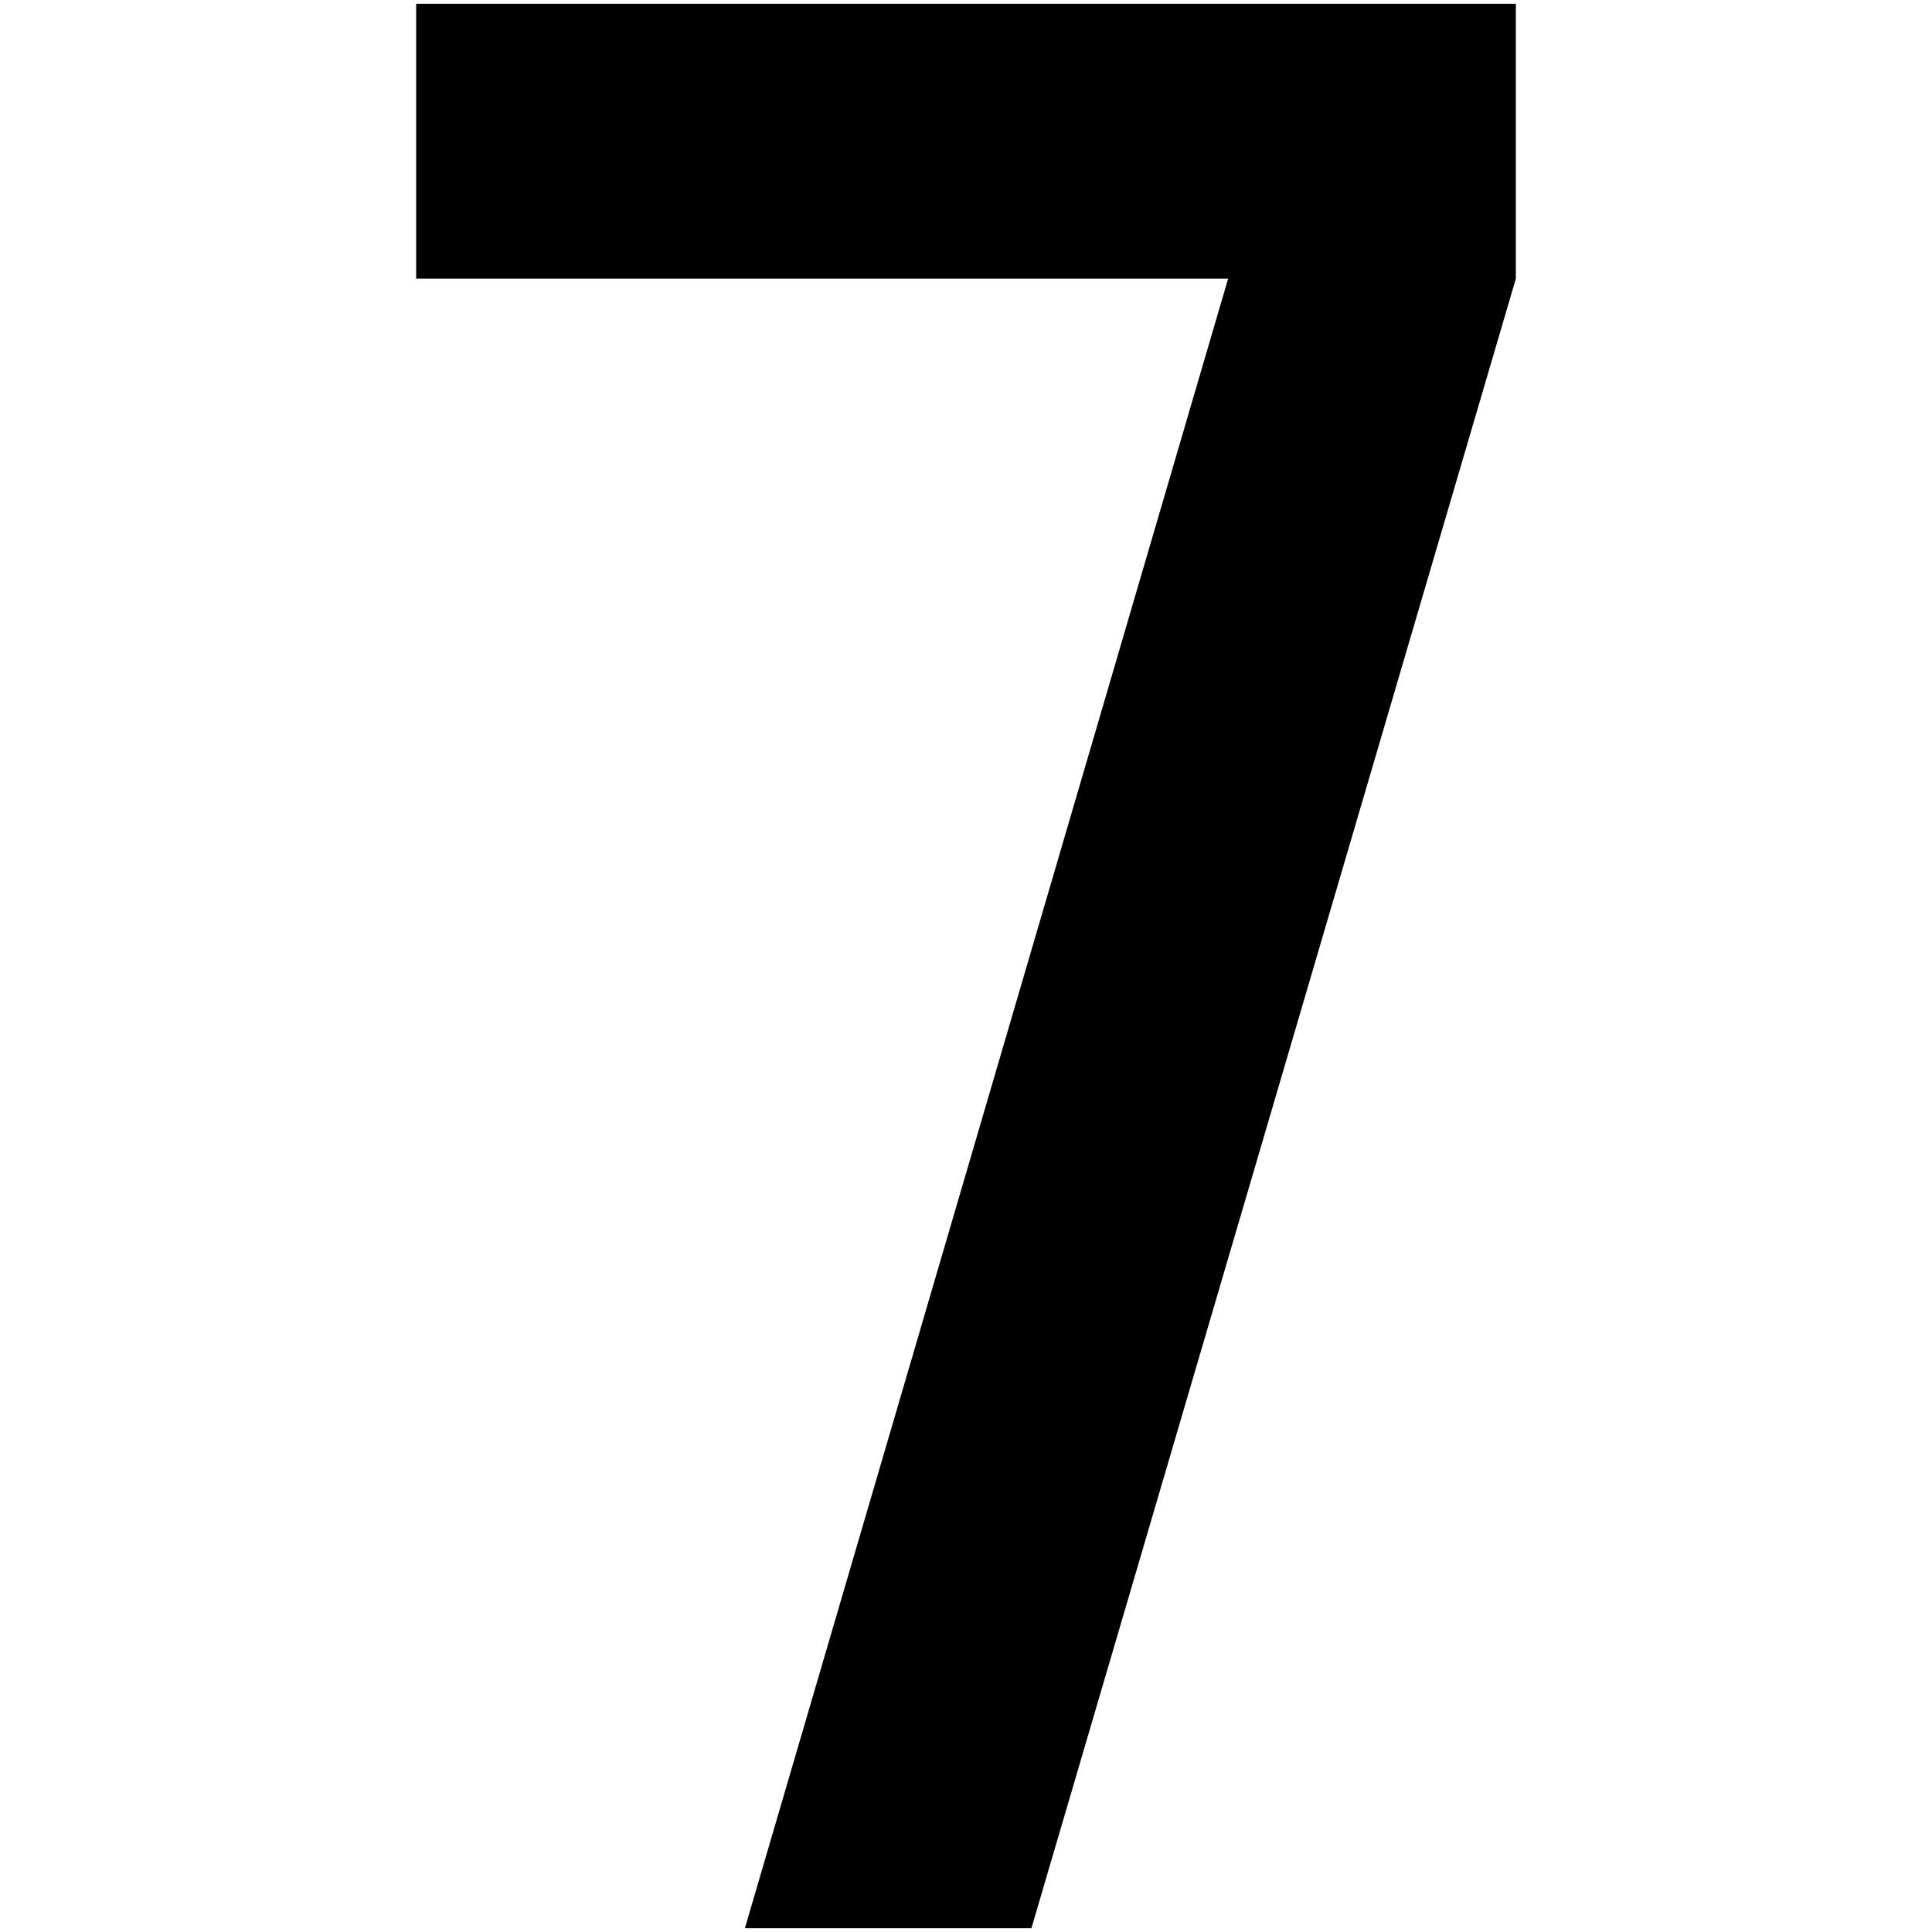 <svg xmlns="http://www.w3.org/2000/svg" enable-background="new 0 0 512 512" viewBox="0 0 512 512" id="7">
  <polygon points="273.34 511 401.714 73.857 401.714 1 110.286 1 110.286 73.857 325.464 73.857 197.402 511"></polygon>
</svg>
